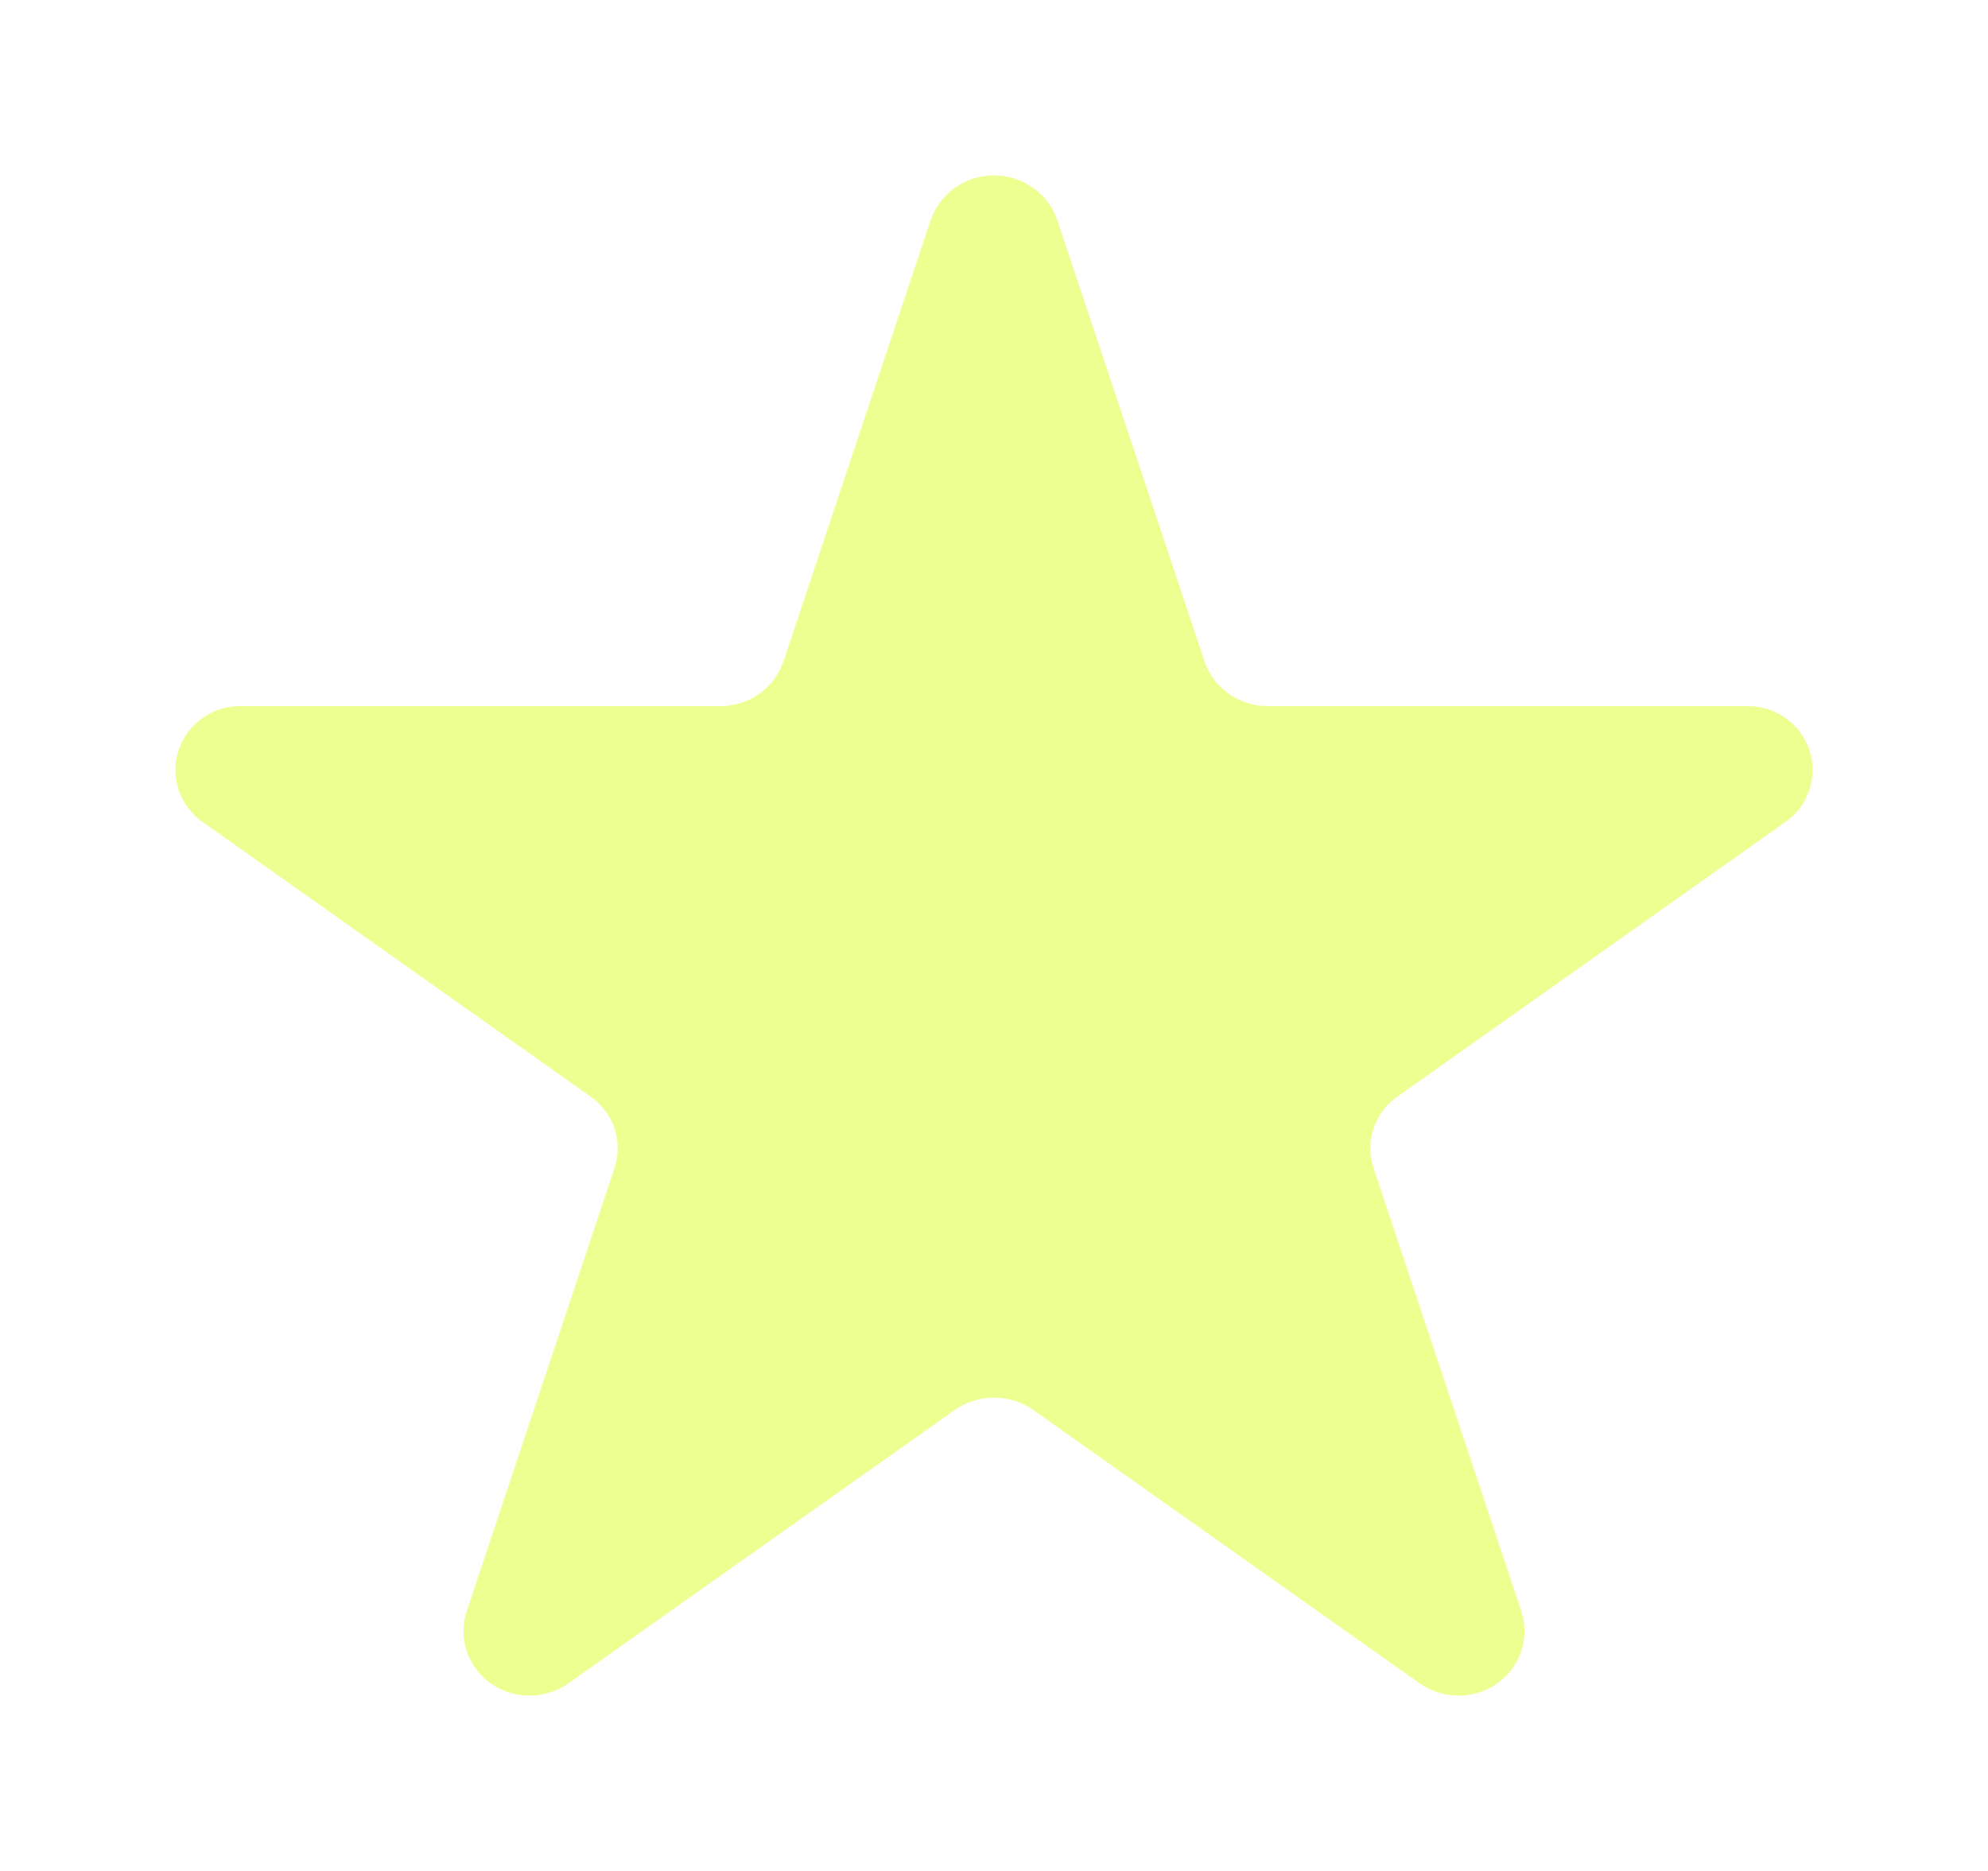 <svg xmlns="http://www.w3.org/2000/svg" xmlns:xlink="http://www.w3.org/1999/xlink" viewBox="0 0 34 32"><defs><style>.a,.c{fill:#eeff91;}.a{fill-rule:evenodd;}.b,.c{stroke:none;}.d{filter:url(#a);}</style><filter id="a" x="0" y="0" width="34" height="32" filterUnits="userSpaceOnUse"><feOffset dx="1" dy="1" input="SourceAlpha"/><feGaussianBlur stdDeviation="1" result="b"/><feFlood flood-opacity="0.161"/><feComposite operator="in" in2="b"/><feComposite in="SourceGraphic"/></filter></defs><g class="d" transform="matrix(1, 0, 0, 1, 0, 0)"><g class="a" transform="translate(-8 -1)"><path class="b" d="M 31.952 28 L 31.95 28 L 31.944 28 L 31.938 28 C 31.907 28 31.877 27.99 31.853 27.973 L 31.848 27.969 L 31.844 27.966 L 25.25 23.3 C 24.882 23.041 24.45 22.904 24 22.904 C 23.55 22.904 23.118 23.041 22.751 23.299 L 16.156 27.966 L 16.152 27.969 L 16.147 27.973 C 16.123 27.99 16.093 28 16.062 28 L 16.056 28 L 16.05 28 C 16.007 28 15.969 27.982 15.947 27.952 C 15.929 27.928 15.923 27.899 15.931 27.872 L 18.459 20.291 C 18.749 19.414 18.435 18.47 17.677 17.938 L 11.039 13.241 C 11.006 13.217 10.992 13.179 11.004 13.144 C 11.018 13.104 11.061 13.076 11.109 13.076 L 11.12 13.077 L 11.135 13.077 L 19.315 13.077 L 19.323 13.077 C 20.238 13.077 21.05 12.499 21.344 11.64 L 21.345 11.636 L 21.347 11.633 L 23.864 4.087 C 23.883 4.036 23.939 4 24 4 C 24.061 4 24.117 4.036 24.136 4.087 L 26.653 11.633 L 26.655 11.636 L 26.656 11.64 C 26.95 12.499 27.762 13.077 28.677 13.077 L 28.685 13.077 L 36.865 13.077 L 36.877 13.077 L 36.888 13.077 C 36.888 13.077 36.888 13.077 36.888 13.077 C 36.939 13.077 36.982 13.104 36.996 13.144 C 37.008 13.179 36.994 13.217 36.96 13.241 L 30.323 17.938 C 29.565 18.47 29.251 19.414 29.54 20.289 L 32.069 27.872 C 32.077 27.899 32.071 27.928 32.053 27.953 C 32.031 27.982 31.993 28 31.952 28 Z"/><path class="c" d="M 17.735 25.624 L 22.176 22.481 C 22.712 22.104 23.343 21.904 24 21.904 C 24.657 21.904 25.288 22.104 25.828 22.484 L 30.265 25.624 L 28.591 20.603 C 28.162 19.306 28.626 17.908 29.747 17.121 L 34.048 14.077 L 28.685 14.077 L 28.677 14.077 C 27.335 14.077 26.142 13.228 25.71 11.964 L 25.707 11.957 L 25.705 11.949 L 24 6.839 L 22.295 11.949 L 22.293 11.957 L 22.29 11.964 C 21.858 13.228 20.665 14.077 19.323 14.077 L 19.315 14.077 L 13.952 14.077 L 18.253 17.121 C 19.374 17.908 19.838 19.306 19.408 20.608 L 17.735 25.624 M 31.952 29 C 31.946 29 31.94 29 31.934 29 C 31.693 28.999 31.459 28.923 31.266 28.782 L 24.673 24.117 C 24.472 23.975 24.236 23.904 24 23.904 C 23.764 23.904 23.528 23.975 23.327 24.117 L 16.734 28.782 C 16.541 28.923 16.307 28.999 16.066 29 C 16.06 29 16.054 29 16.048 29 C 15.694 29 15.361 28.836 15.149 28.556 C 14.934 28.271 14.871 27.902 14.98 27.563 L 17.51 19.975 C 17.659 19.524 17.494 19.031 17.101 18.756 L 10.462 14.057 C 10.067 13.777 9.903 13.277 10.057 12.823 C 10.209 12.376 10.633 12.076 11.109 12.076 C 11.118 12.076 11.126 12.077 11.135 12.077 L 19.316 12.077 C 19.319 12.077 19.321 12.077 19.323 12.077 C 19.809 12.077 20.242 11.771 20.398 11.316 L 22.918 3.762 C 23.077 3.306 23.511 3 24 3 C 24.489 3 24.923 3.306 25.082 3.762 L 27.602 11.316 C 27.758 11.771 28.191 12.077 28.677 12.077 C 28.679 12.077 28.681 12.077 28.684 12.077 L 36.865 12.077 C 36.874 12.077 36.882 12.076 36.891 12.076 C 37.367 12.076 37.791 12.376 37.943 12.823 C 38.097 13.277 37.933 13.777 37.538 14.057 L 30.899 18.756 C 30.506 19.031 30.341 19.524 30.49 19.975 L 33.02 27.563 C 33.129 27.902 33.066 28.271 32.851 28.556 C 32.639 28.836 32.306 29 31.952 29 Z"/></g></g></svg>